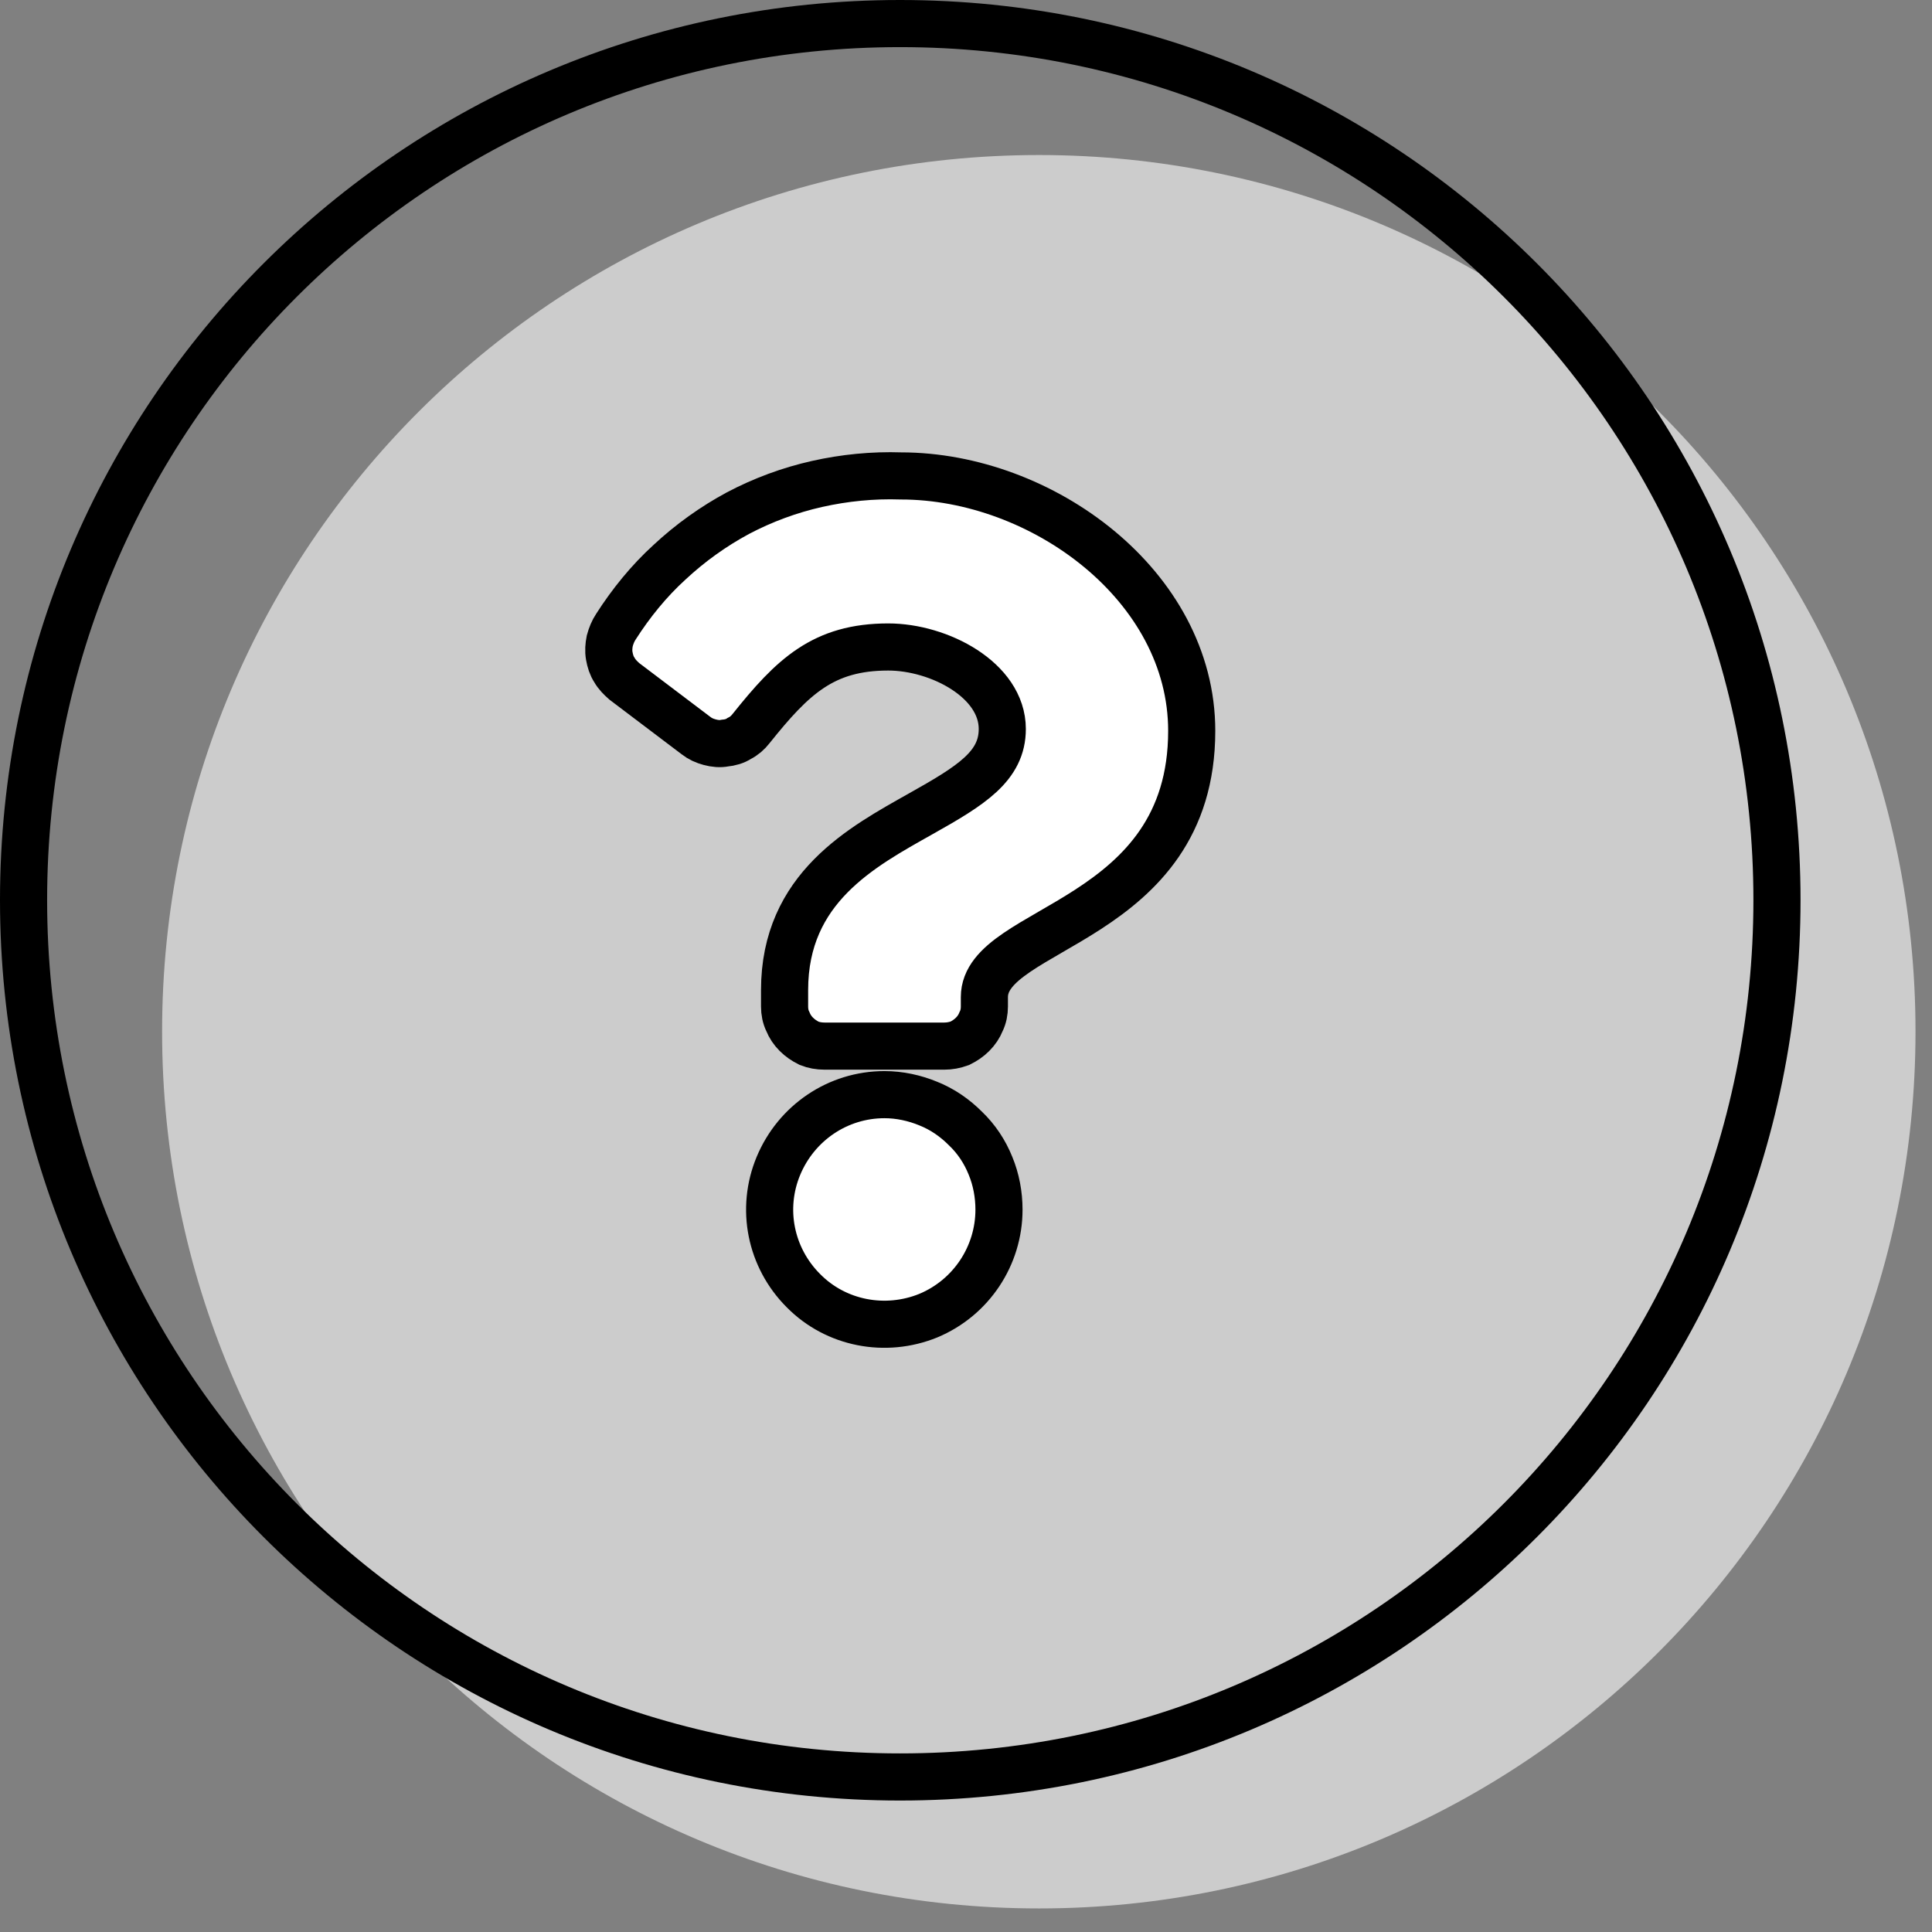 <svg xmlns="http://www.w3.org/2000/svg" viewBox="0 0 41 41" id="component-problem-icon">
    <rect x="0" y="0" width="41" height="41" fill="#808080" stroke="none"/>
    <g>
        <path fill="#cccccc" d="M22.05 40.5C11.76 40.5 3.44 32.18 3.44 21.89C3.44 11.61 11.76 3.29 22.05 3.29C32.33 3.29 40.65 11.61 40.65 21.89C40.65 32.18 32.33 40.5 22.05 40.5Z"></path>
        <path fill="none" stroke="#000000" stroke-linejoin="round" d="M19.1 37.71C8.82 37.71 0.5 29.39 0.5 19.1C0.5 8.82 8.82 0.5 19.1 0.5C29.39 0.5 37.71 8.82 37.71 19.1C37.71 29.39 29.39 37.71 19.1 37.71Z"></path>
        <path fill="#ffffff" stroke="#000000" d="M19.12 10.1C18.52 10.08 17.92 10.14 17.34 10.27C16.76 10.4 16.19 10.61 15.66 10.89C15.14 11.17 14.65 11.52 14.21 11.93C13.77 12.33 13.39 12.8 13.07 13.3C13.01 13.39 12.97 13.49 12.94 13.6C12.92 13.7 12.91 13.81 12.93 13.92C12.95 14.03 12.98 14.13 13.04 14.22C13.09 14.31 13.17 14.39 13.25 14.46L14.77 15.61C14.86 15.68 14.95 15.72 15.06 15.75C15.17 15.78 15.28 15.79 15.38 15.77C15.49 15.76 15.6 15.73 15.69 15.67C15.79 15.62 15.87 15.55 15.94 15.46C16.82 14.36 17.47 13.73 18.85 13.73C19.93 13.73 21.27 14.43 21.27 15.47C21.27 16.26 20.61 16.67 19.54 17.27C18.3 17.97 16.65 18.84 16.65 21.01L16.65 21.36C16.65 21.47 16.67 21.58 16.72 21.68C16.76 21.78 16.82 21.87 16.9 21.95C16.98 22.03 17.07 22.09 17.17 22.14C17.27 22.18 17.38 22.2 17.5 22.2L20.04 22.2C20.15 22.2 20.26 22.18 20.37 22.14C20.47 22.09 20.56 22.03 20.64 21.95C20.72 21.87 20.78 21.78 20.82 21.68C20.87 21.58 20.89 21.47 20.89 21.36L20.89 21.16C20.89 19.65 25.29 19.59 25.29 15.51C25.29 12.43 22.11 10.1 19.12 10.1ZM18.77 23.23C17.78 23.23 16.9 23.83 16.52 24.74C16.14 25.65 16.35 26.69 17.05 27.39C17.74 28.09 18.79 28.29 19.7 27.92C20.61 27.54 21.2 26.65 21.2 25.67C21.2 25.35 21.14 25.03 21.02 24.74C20.9 24.44 20.72 24.17 20.49 23.95C20.26 23.72 20 23.54 19.7 23.42C19.41 23.3 19.09 23.23 18.77 23.23L18.77 23.23Z"></path>
    </g>
</svg>